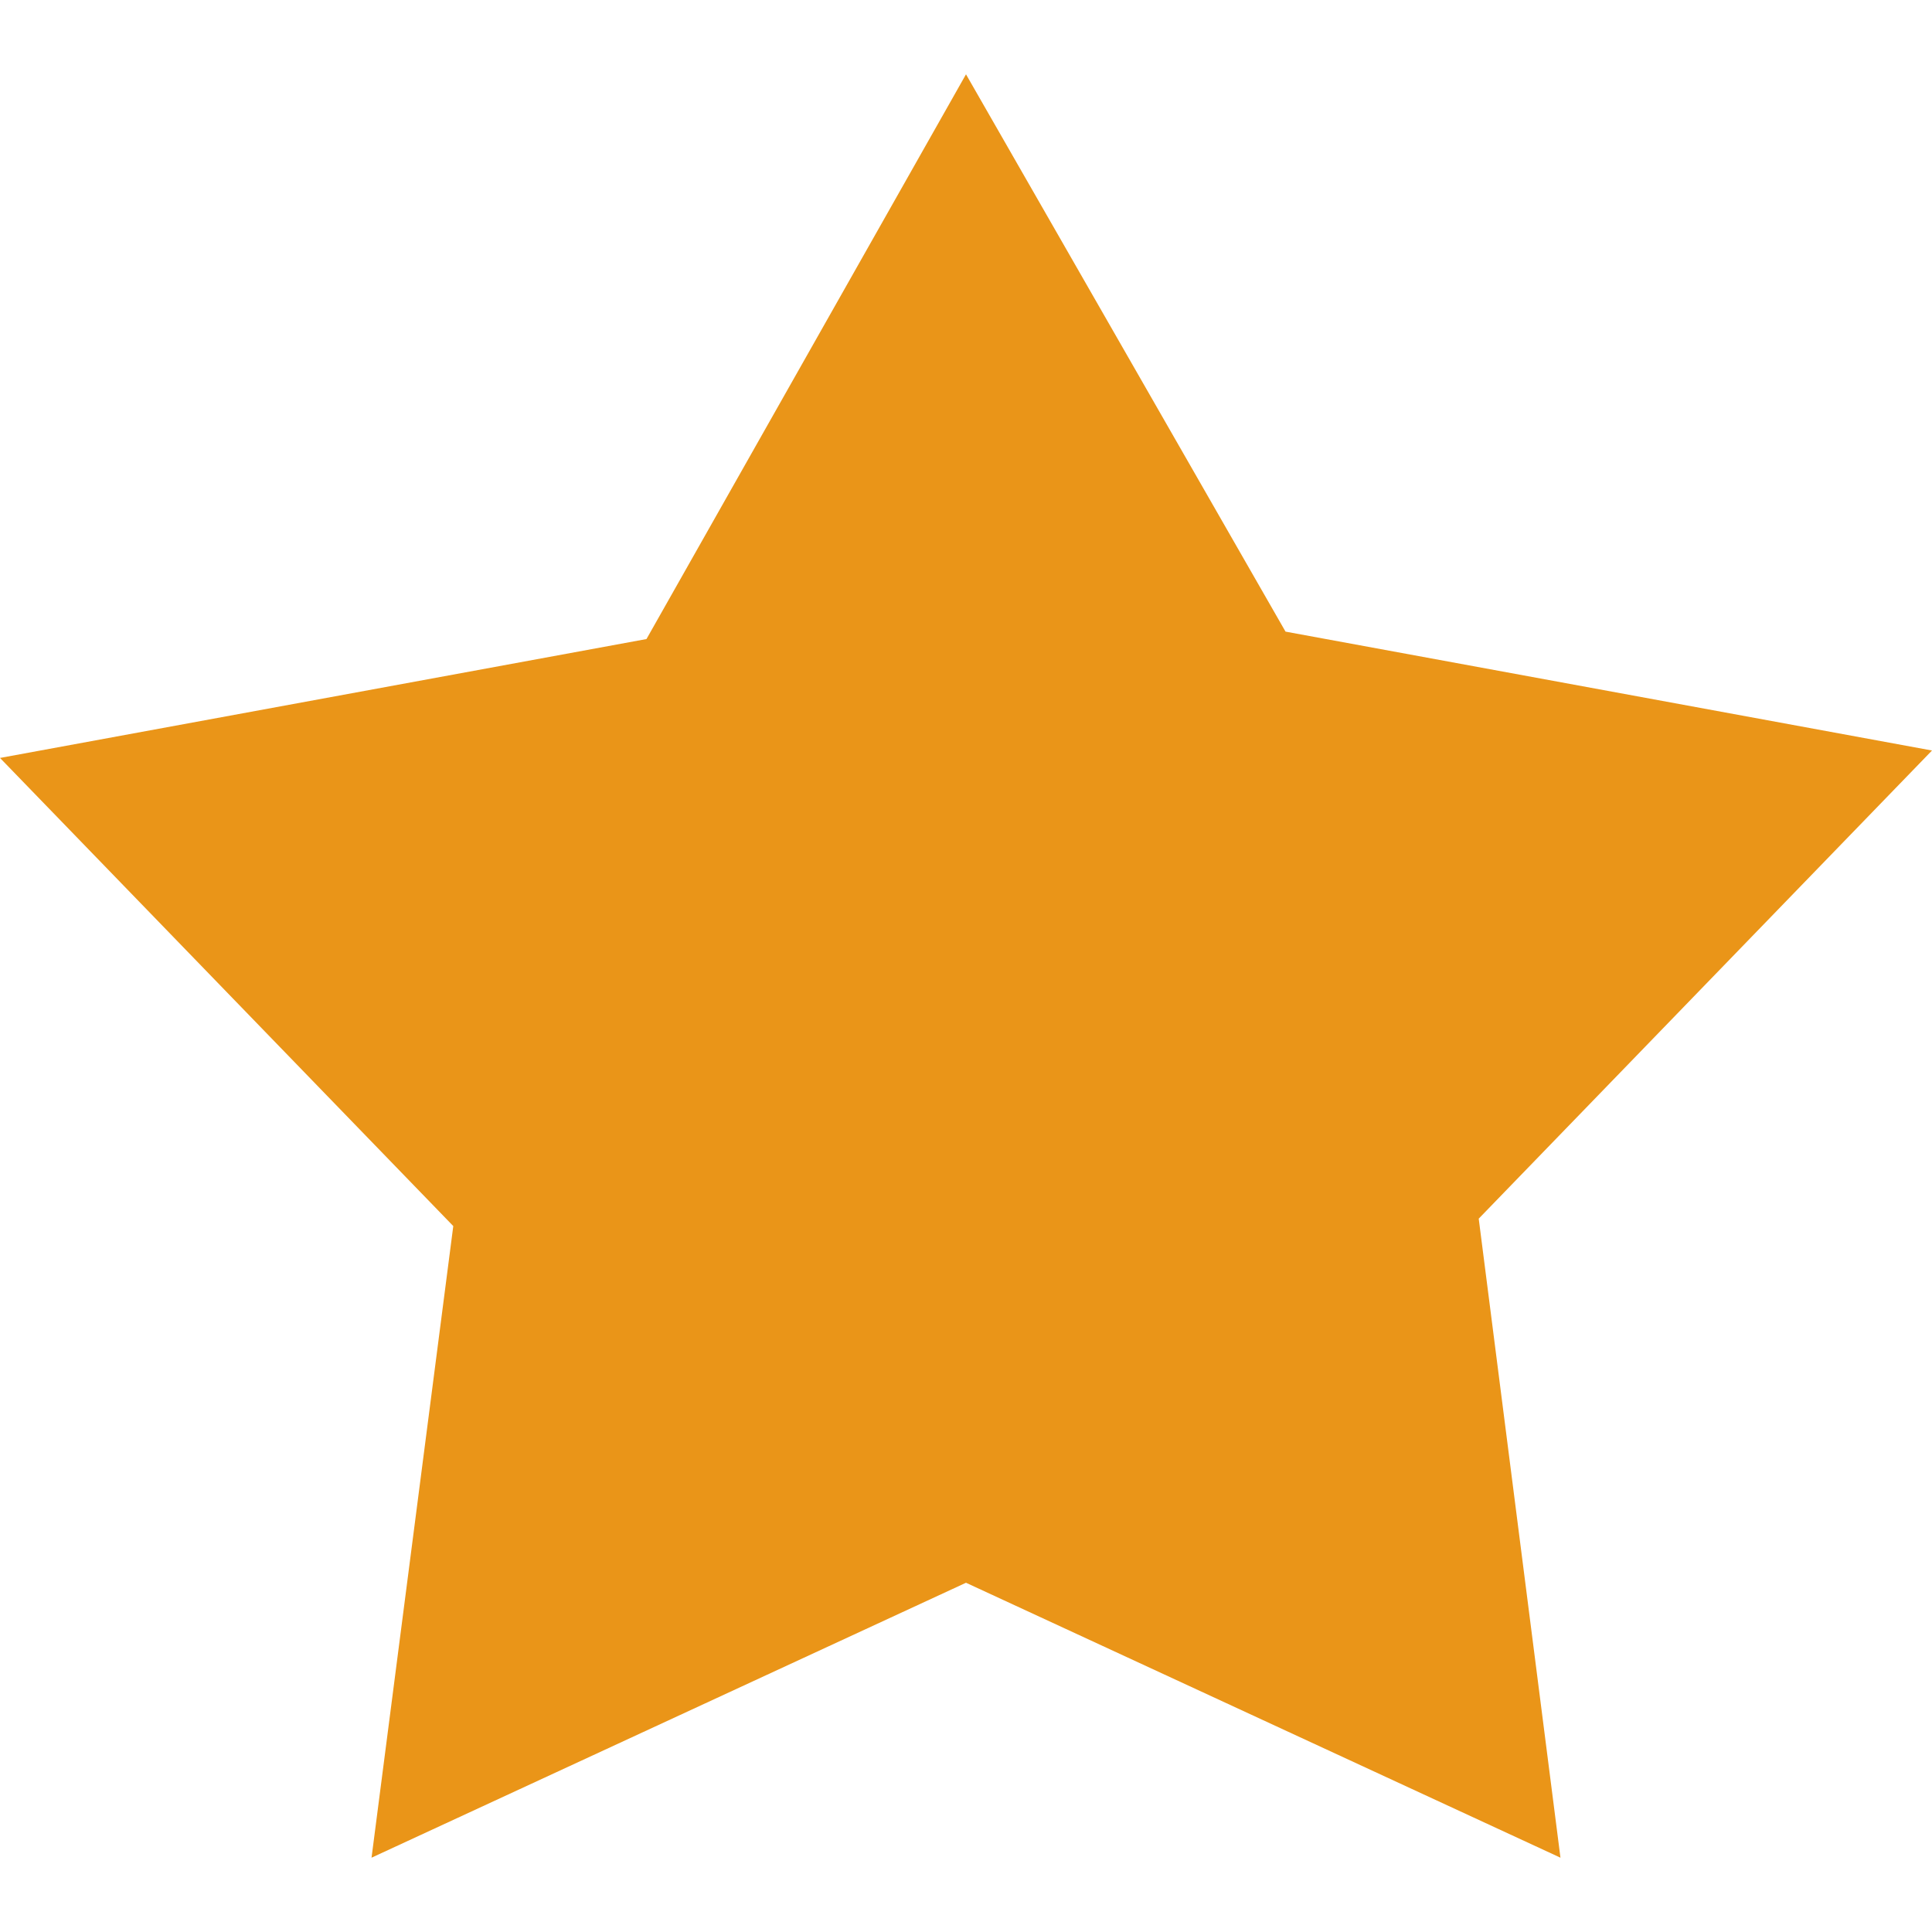 <?xml version="1.0" standalone="no"?><!DOCTYPE svg PUBLIC "-//W3C//DTD SVG 1.1//EN" "http://www.w3.org/Graphics/SVG/1.1/DTD/svg11.dtd"><svg t="1536737363286" class="icon" style="" viewBox="0 0 1024 1024" version="1.1" xmlns="http://www.w3.org/2000/svg" p-id="19986" xmlns:xlink="http://www.w3.org/1999/xlink" width="200" height="200"><defs><style type="text/css"></style></defs><path d="M512 39.385l169.354 295.385 342.646 63.015-240.246 248.123L827.077 984.615l-315.077-145.723L196.923 984.615l43.323-334.769L0 401.723l342.646-63.015L512 39.385" p-id="19987" fill="#ea9518"></path></svg>